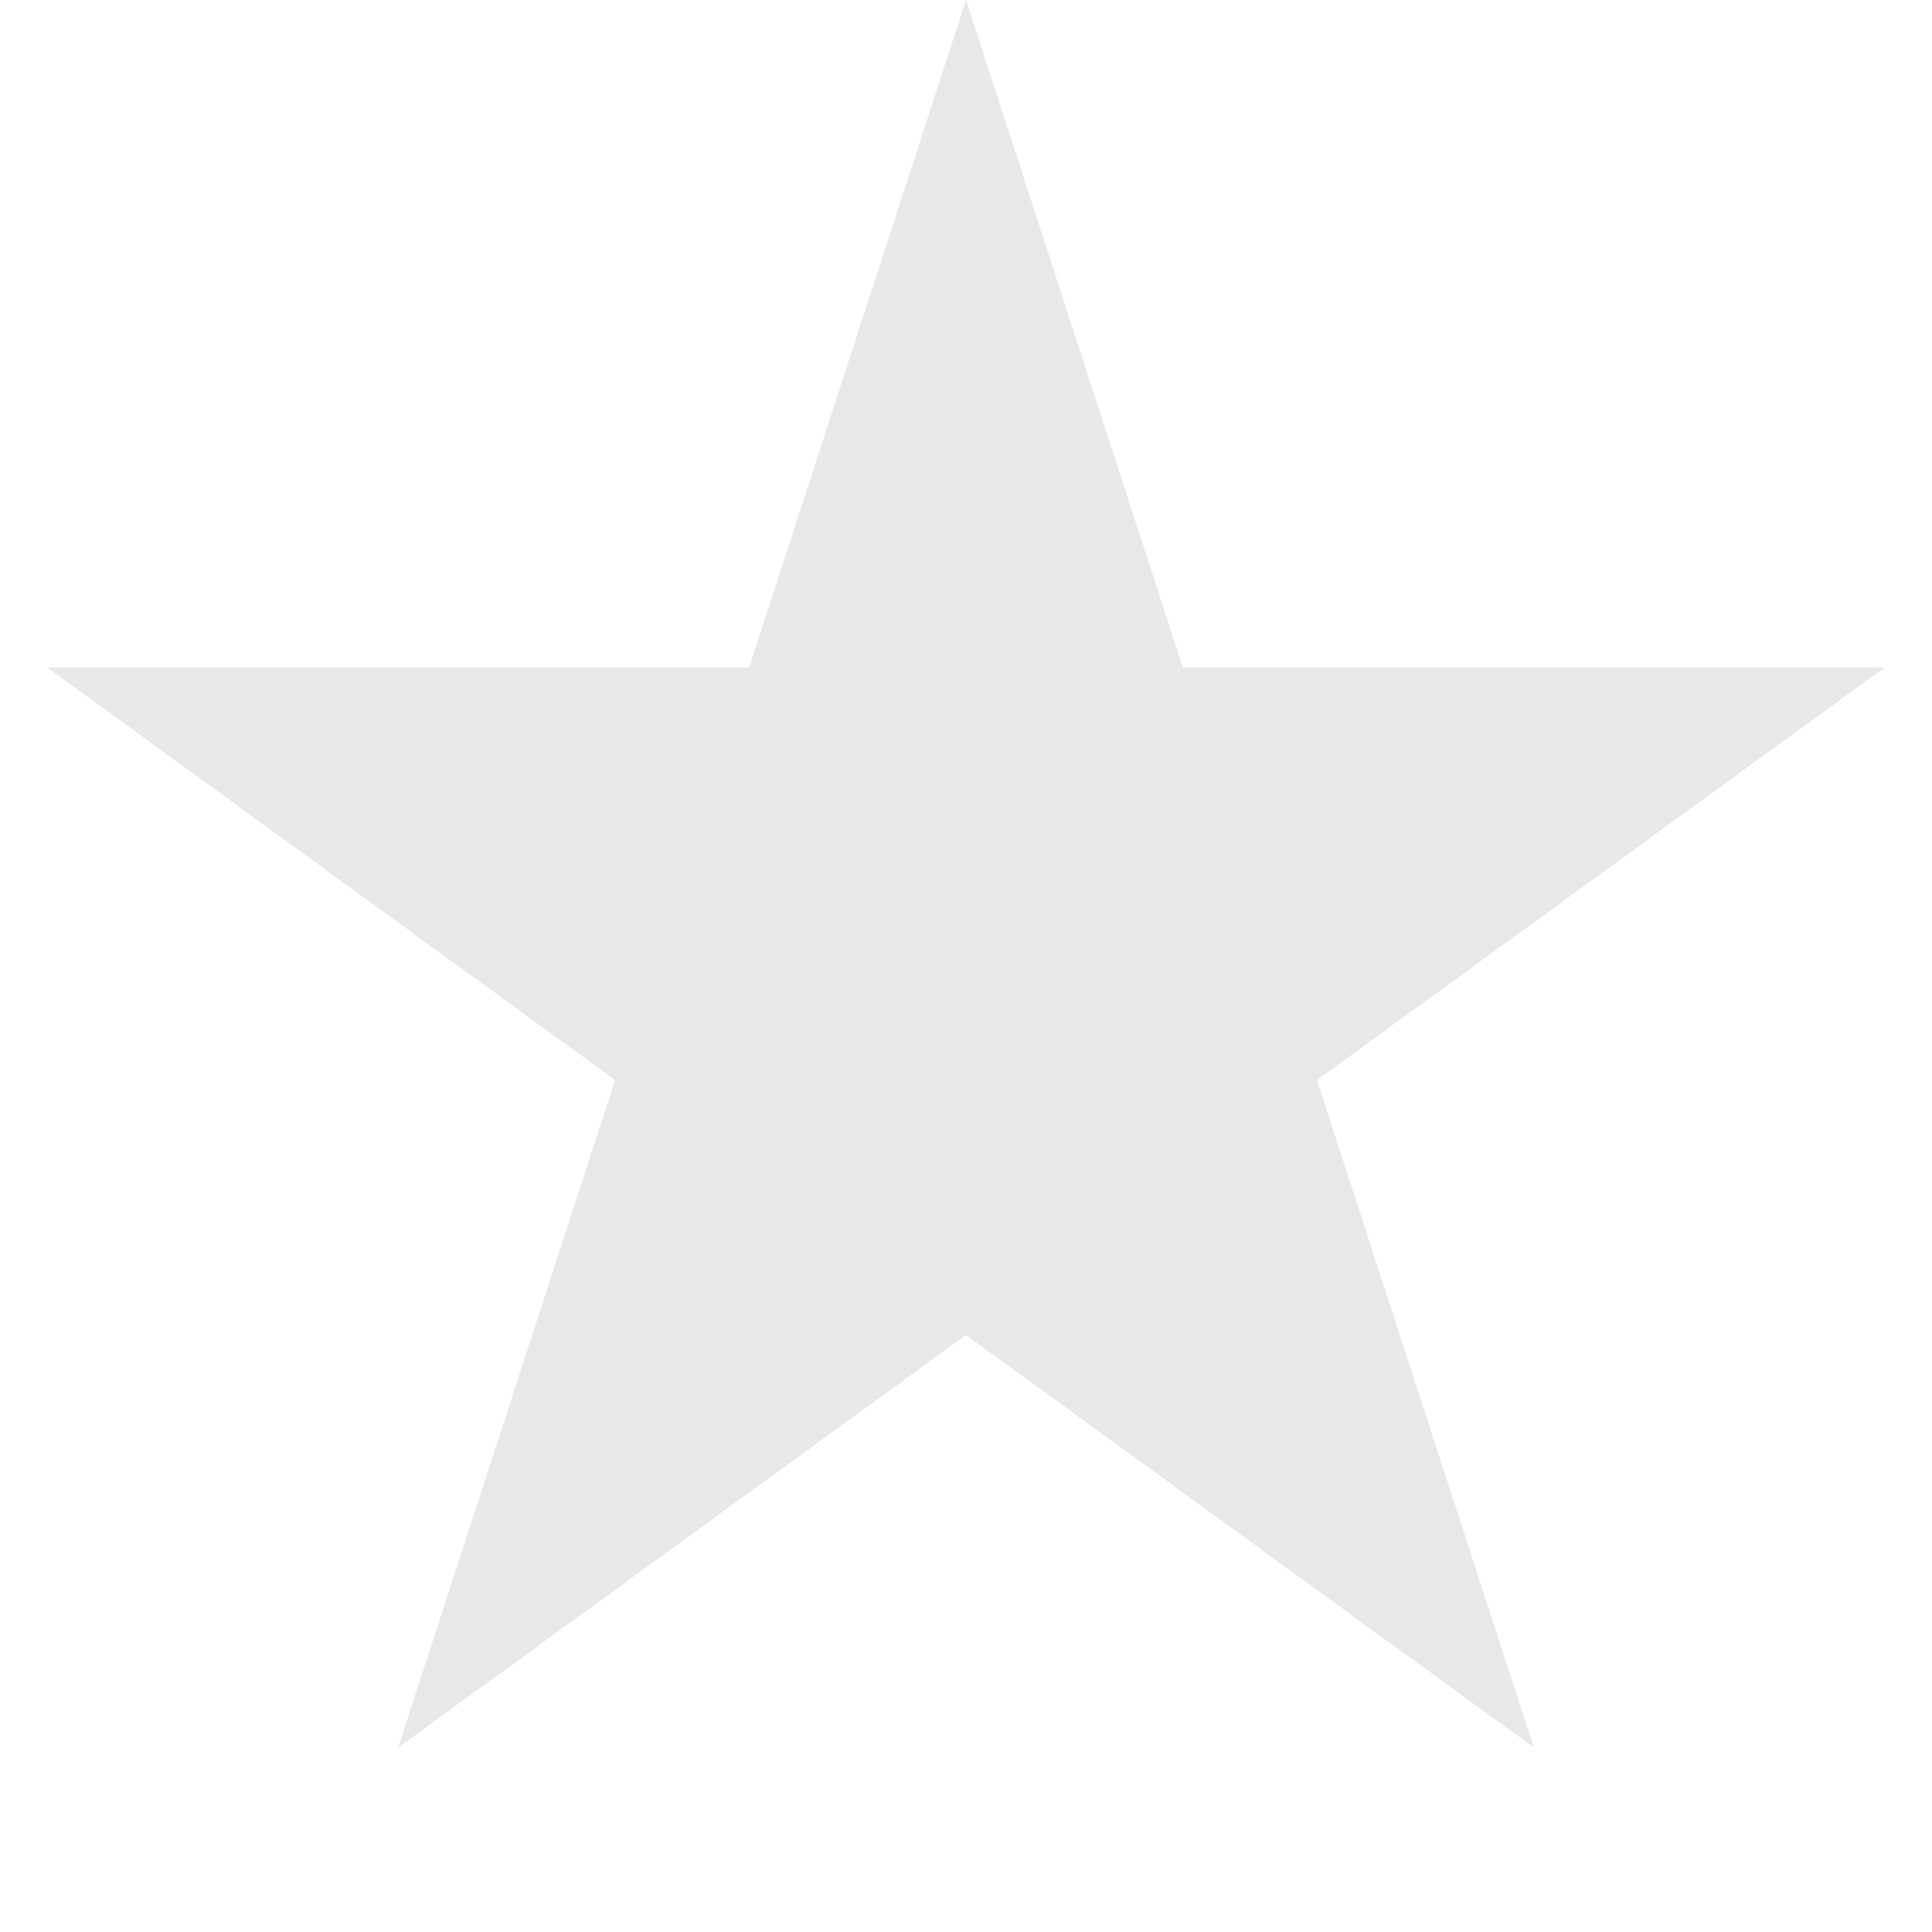 <svg width="32" height="32" fill="none" xmlns="http://www.w3.org/2000/svg"><g clip-path="url(#a)"><path d="m16 0 3.592 11.056h11.625l-9.405 6.833 3.593 11.055L16 22.112l-9.405 6.832 3.593-11.055-9.405-6.833h11.625L16 0Z" fill="#E9E8E8"/></g><defs><clipPath id="a"><path fill="#fff" d="M0 0h32v32H0z"/></clipPath></defs></svg>